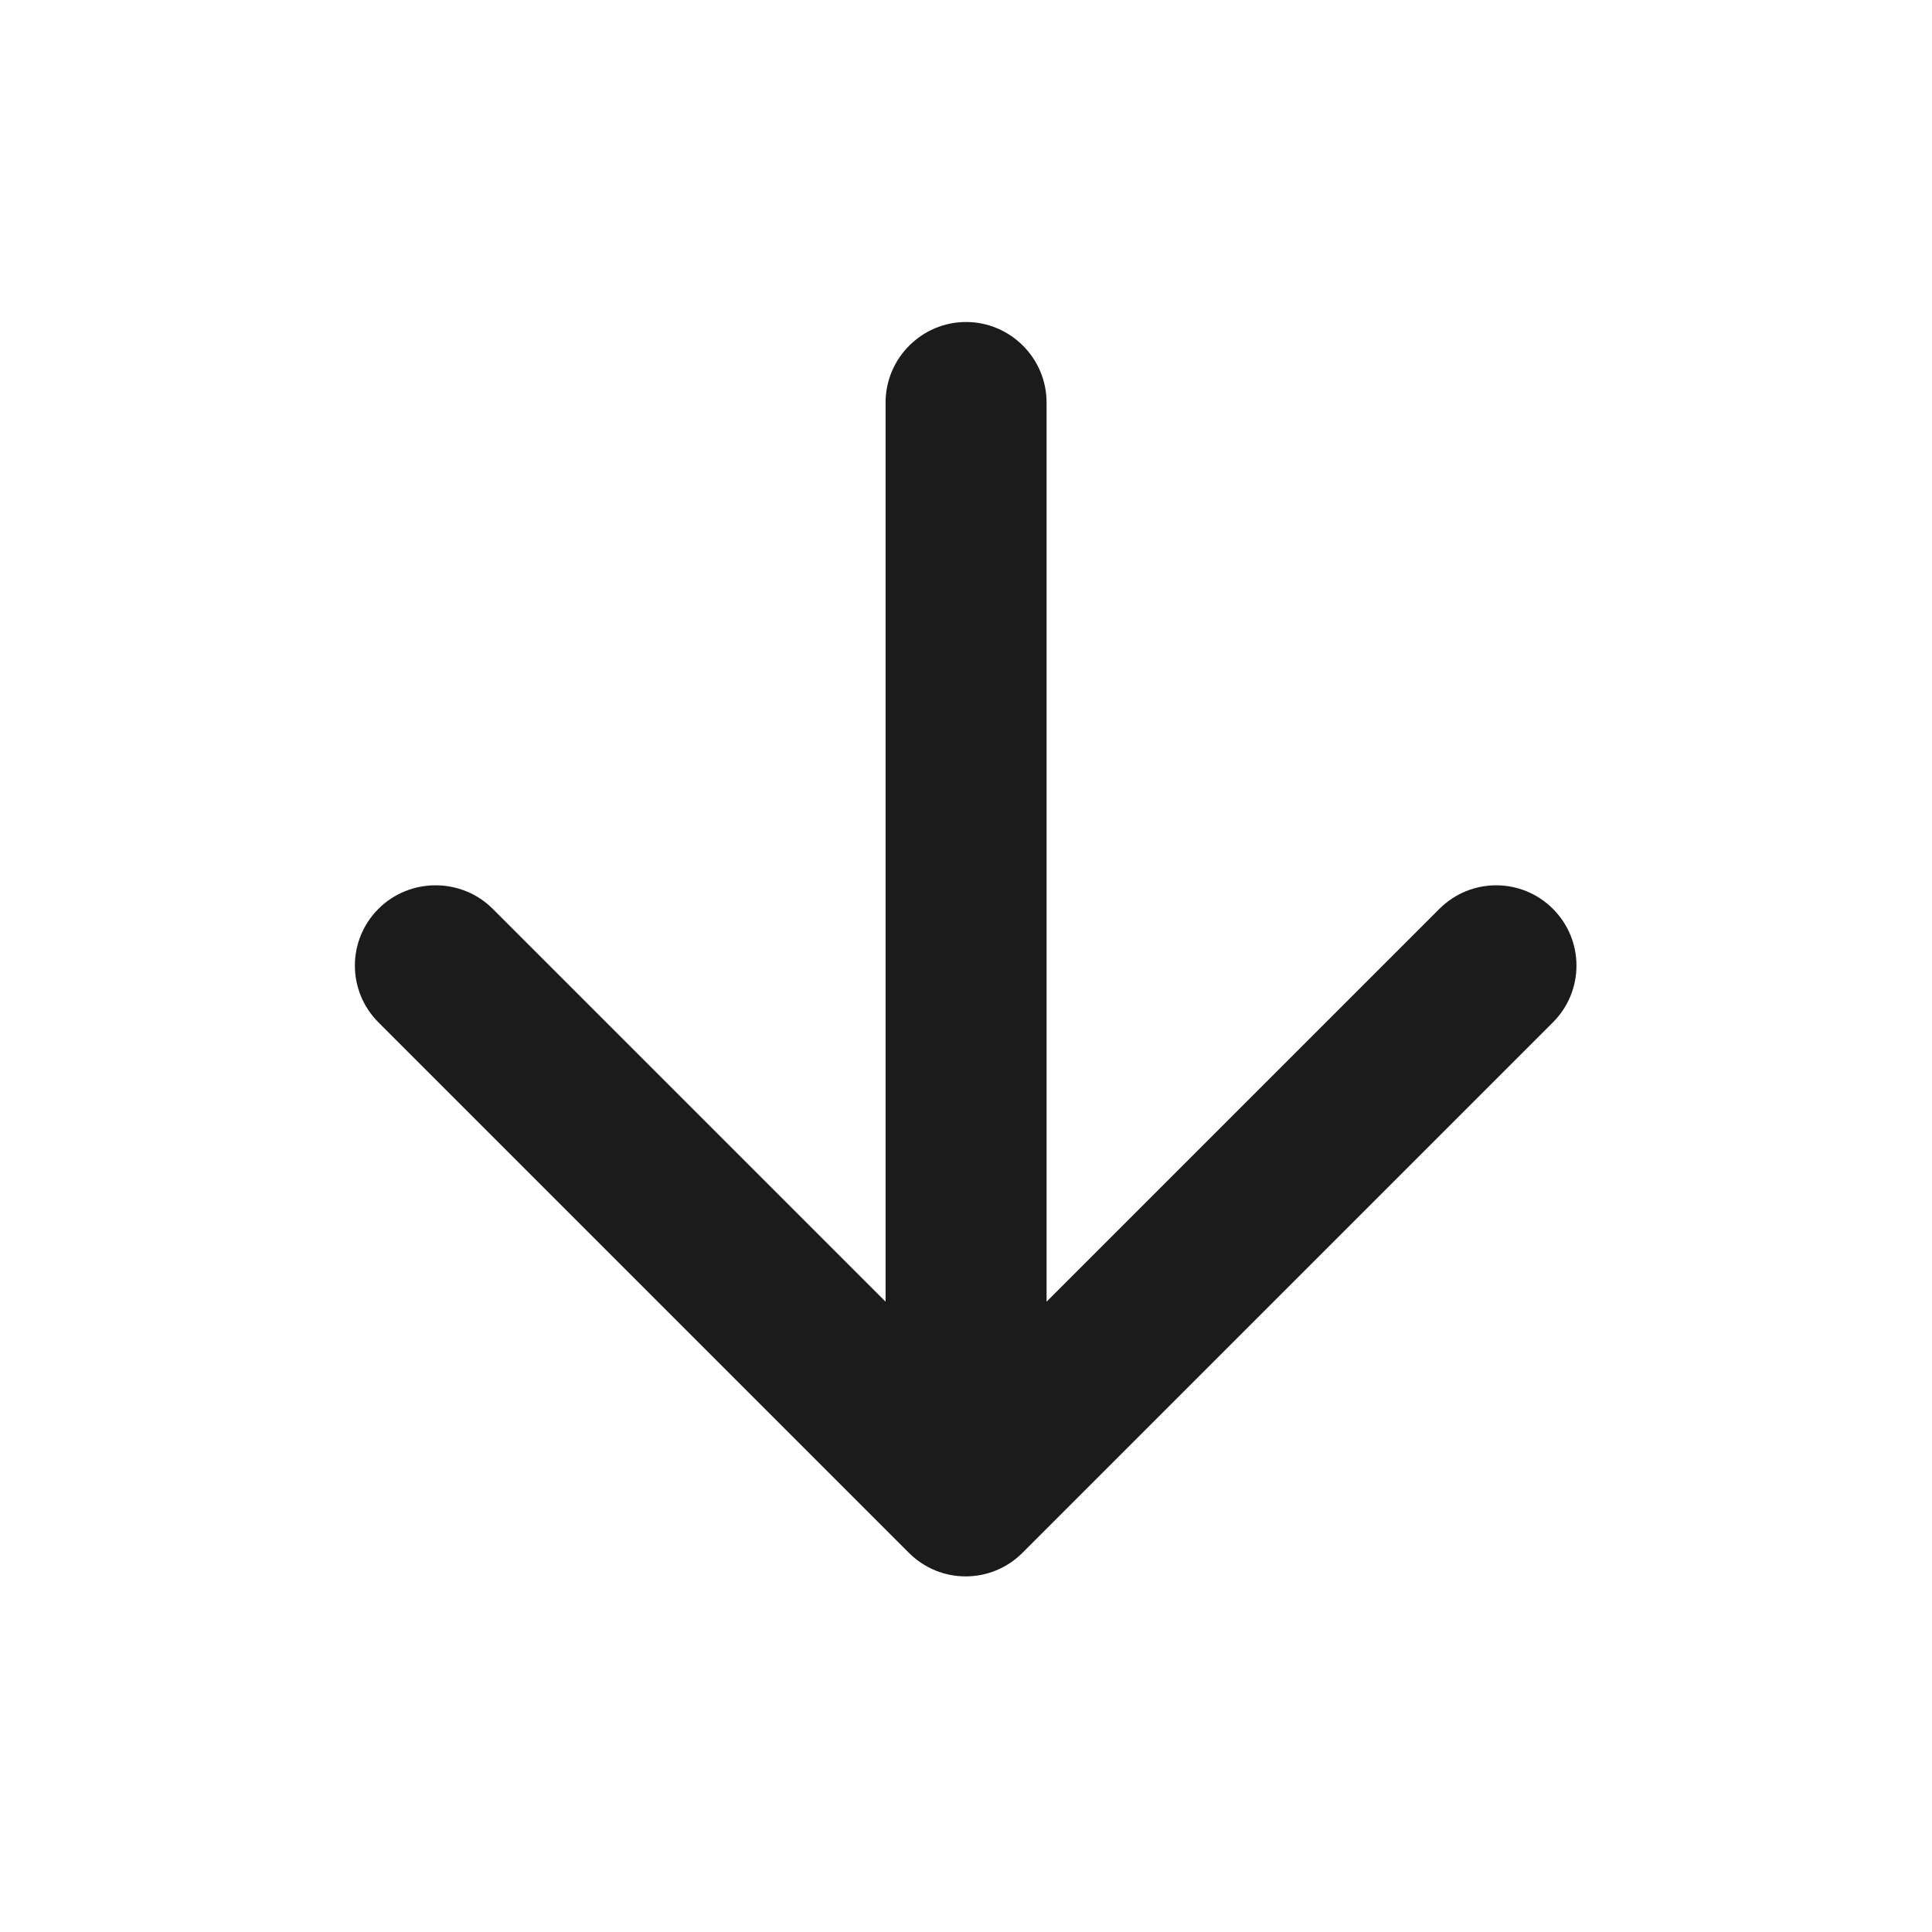 <svg width="24" height="24" viewBox="0 0 24 24" fill="none" xmlns="http://www.w3.org/2000/svg">
<g clip-path="url(#clip0_427_8581)">
<path d="M11.001 5V16.17L6.121 11.29C5.731 10.9 5.091 10.9 4.701 11.29C4.311 11.68 4.311 12.31 4.701 12.7L11.291 19.29C11.681 19.68 12.311 19.68 12.701 19.29L19.291 12.7C19.681 12.31 19.681 11.68 19.291 11.29C18.901 10.9 18.271 10.9 17.881 11.29L13.001 16.17V5C13.001 4.45 12.551 4 12.001 4C11.451 4 11.001 4.45 11.001 5Z" fill="#1B1B1C"/>
</g>
<defs>
<clipPath id="clip0_427_8581">
<rect width="24" height="24" fill="white"/>
</clipPath>
</defs>
</svg>
